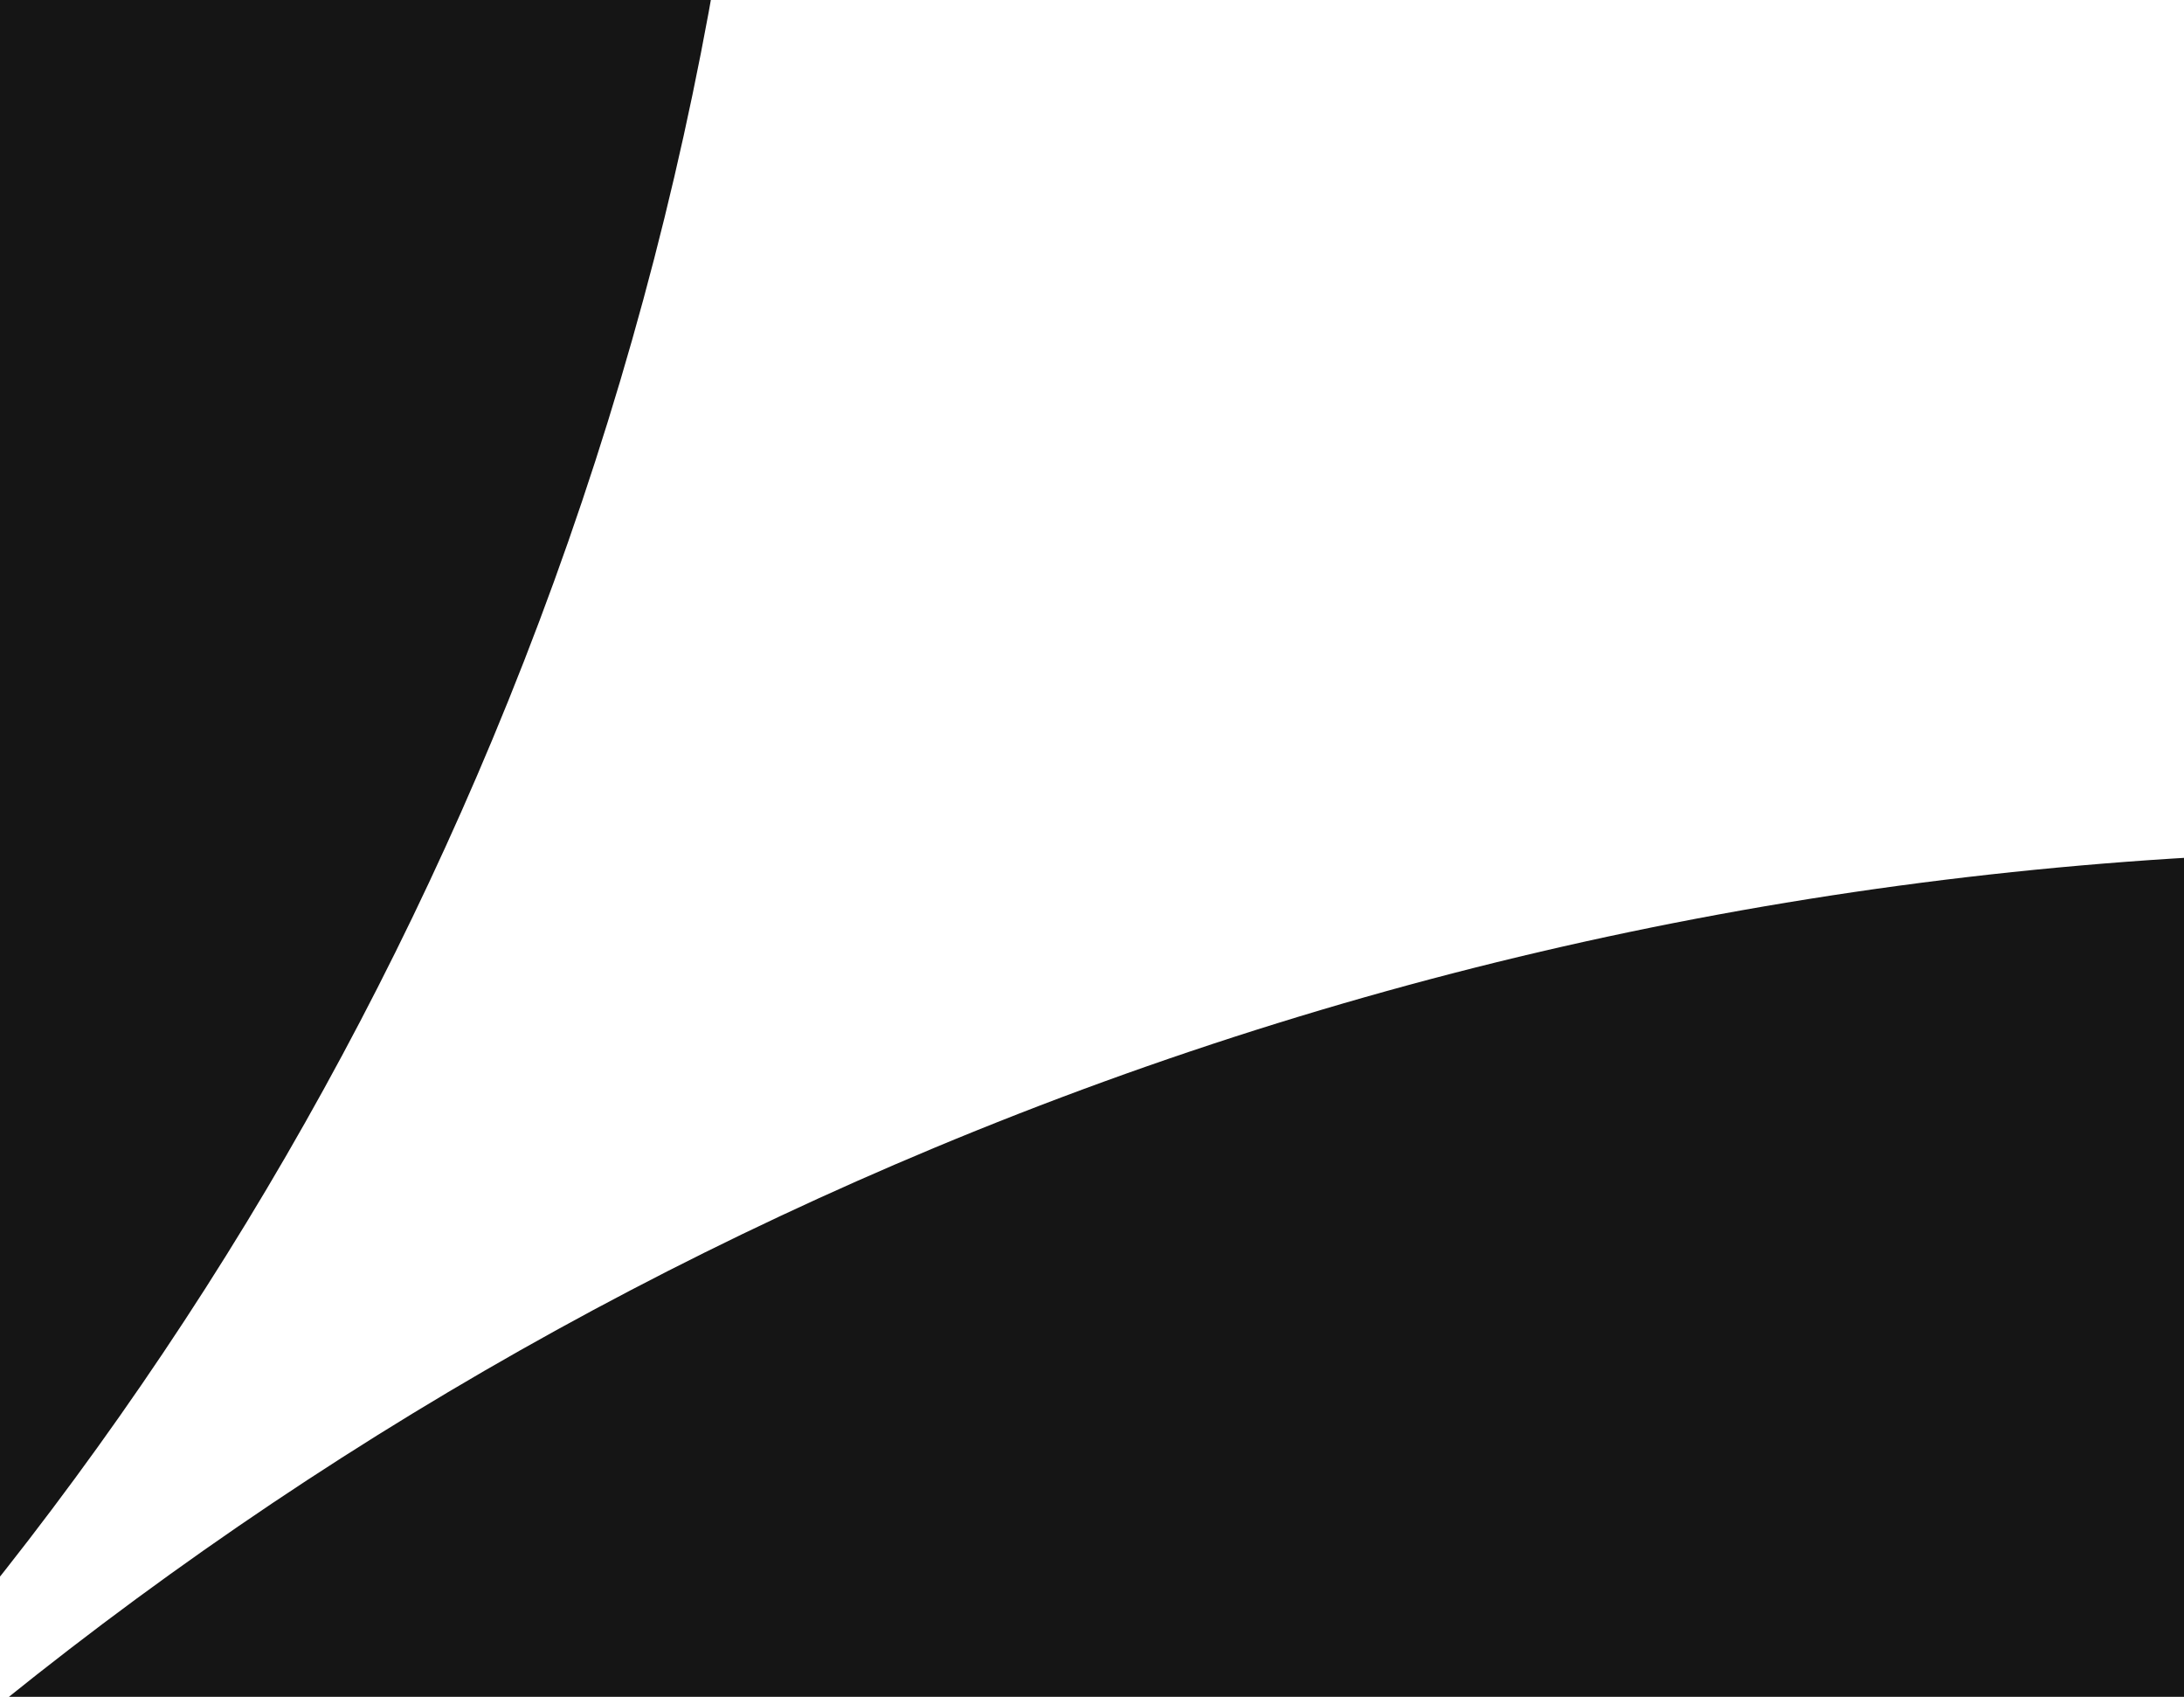 <svg width="1366" height="1061" viewBox="0 0 1366 1061" fill="none" xmlns="http://www.w3.org/2000/svg">
<g id="bg-shape-homepage" clip-path="url(#clip0_1509_11507)">
<path id="Vector" d="M-105.201 -374.597C-112.559 -374.562 -118.445 -368.676 -118.445 -361.318C-118.445 -223.262 -118.445 950.246 -118.445 1106.47C-118.445 1112.57 -110.882 1115.51 -106.775 1111.03C68.31 920.472 207.632 702.642 307.905 462.533C417.282 200.624 475.085 -76.343 479.876 -361.284C480.013 -368.779 474.058 -374.939 466.563 -374.939C368.651 -375.315 100 -375.007 -105.201 -374.597Z" fill="#151515"/>
<path id="Vector_2" d="M1487.59 1163.84C1487.59 1171.79 1481.24 1178.14 1473.26 1178.14C1324.23 1178.14 57.451 1178.14 -111.194 1178.14C-117.769 1178.14 -120.946 1169.98 -116.107 1165.54C89.592 976.544 324.734 826.148 583.927 717.905C866.651 599.836 1165.63 537.439 1473.22 532.267C1481.31 532.119 1487.96 538.547 1487.96 546.638C1488.37 652.405 1488 942.371 1487.55 1163.88L1487.59 1163.84Z" fill="#151515"/>
</g>
<defs>
<clipPath id="clip0_1509_11507">
<rect width="1366" height="1061" fill="white"/>
</clipPath>
</defs>
</svg>
